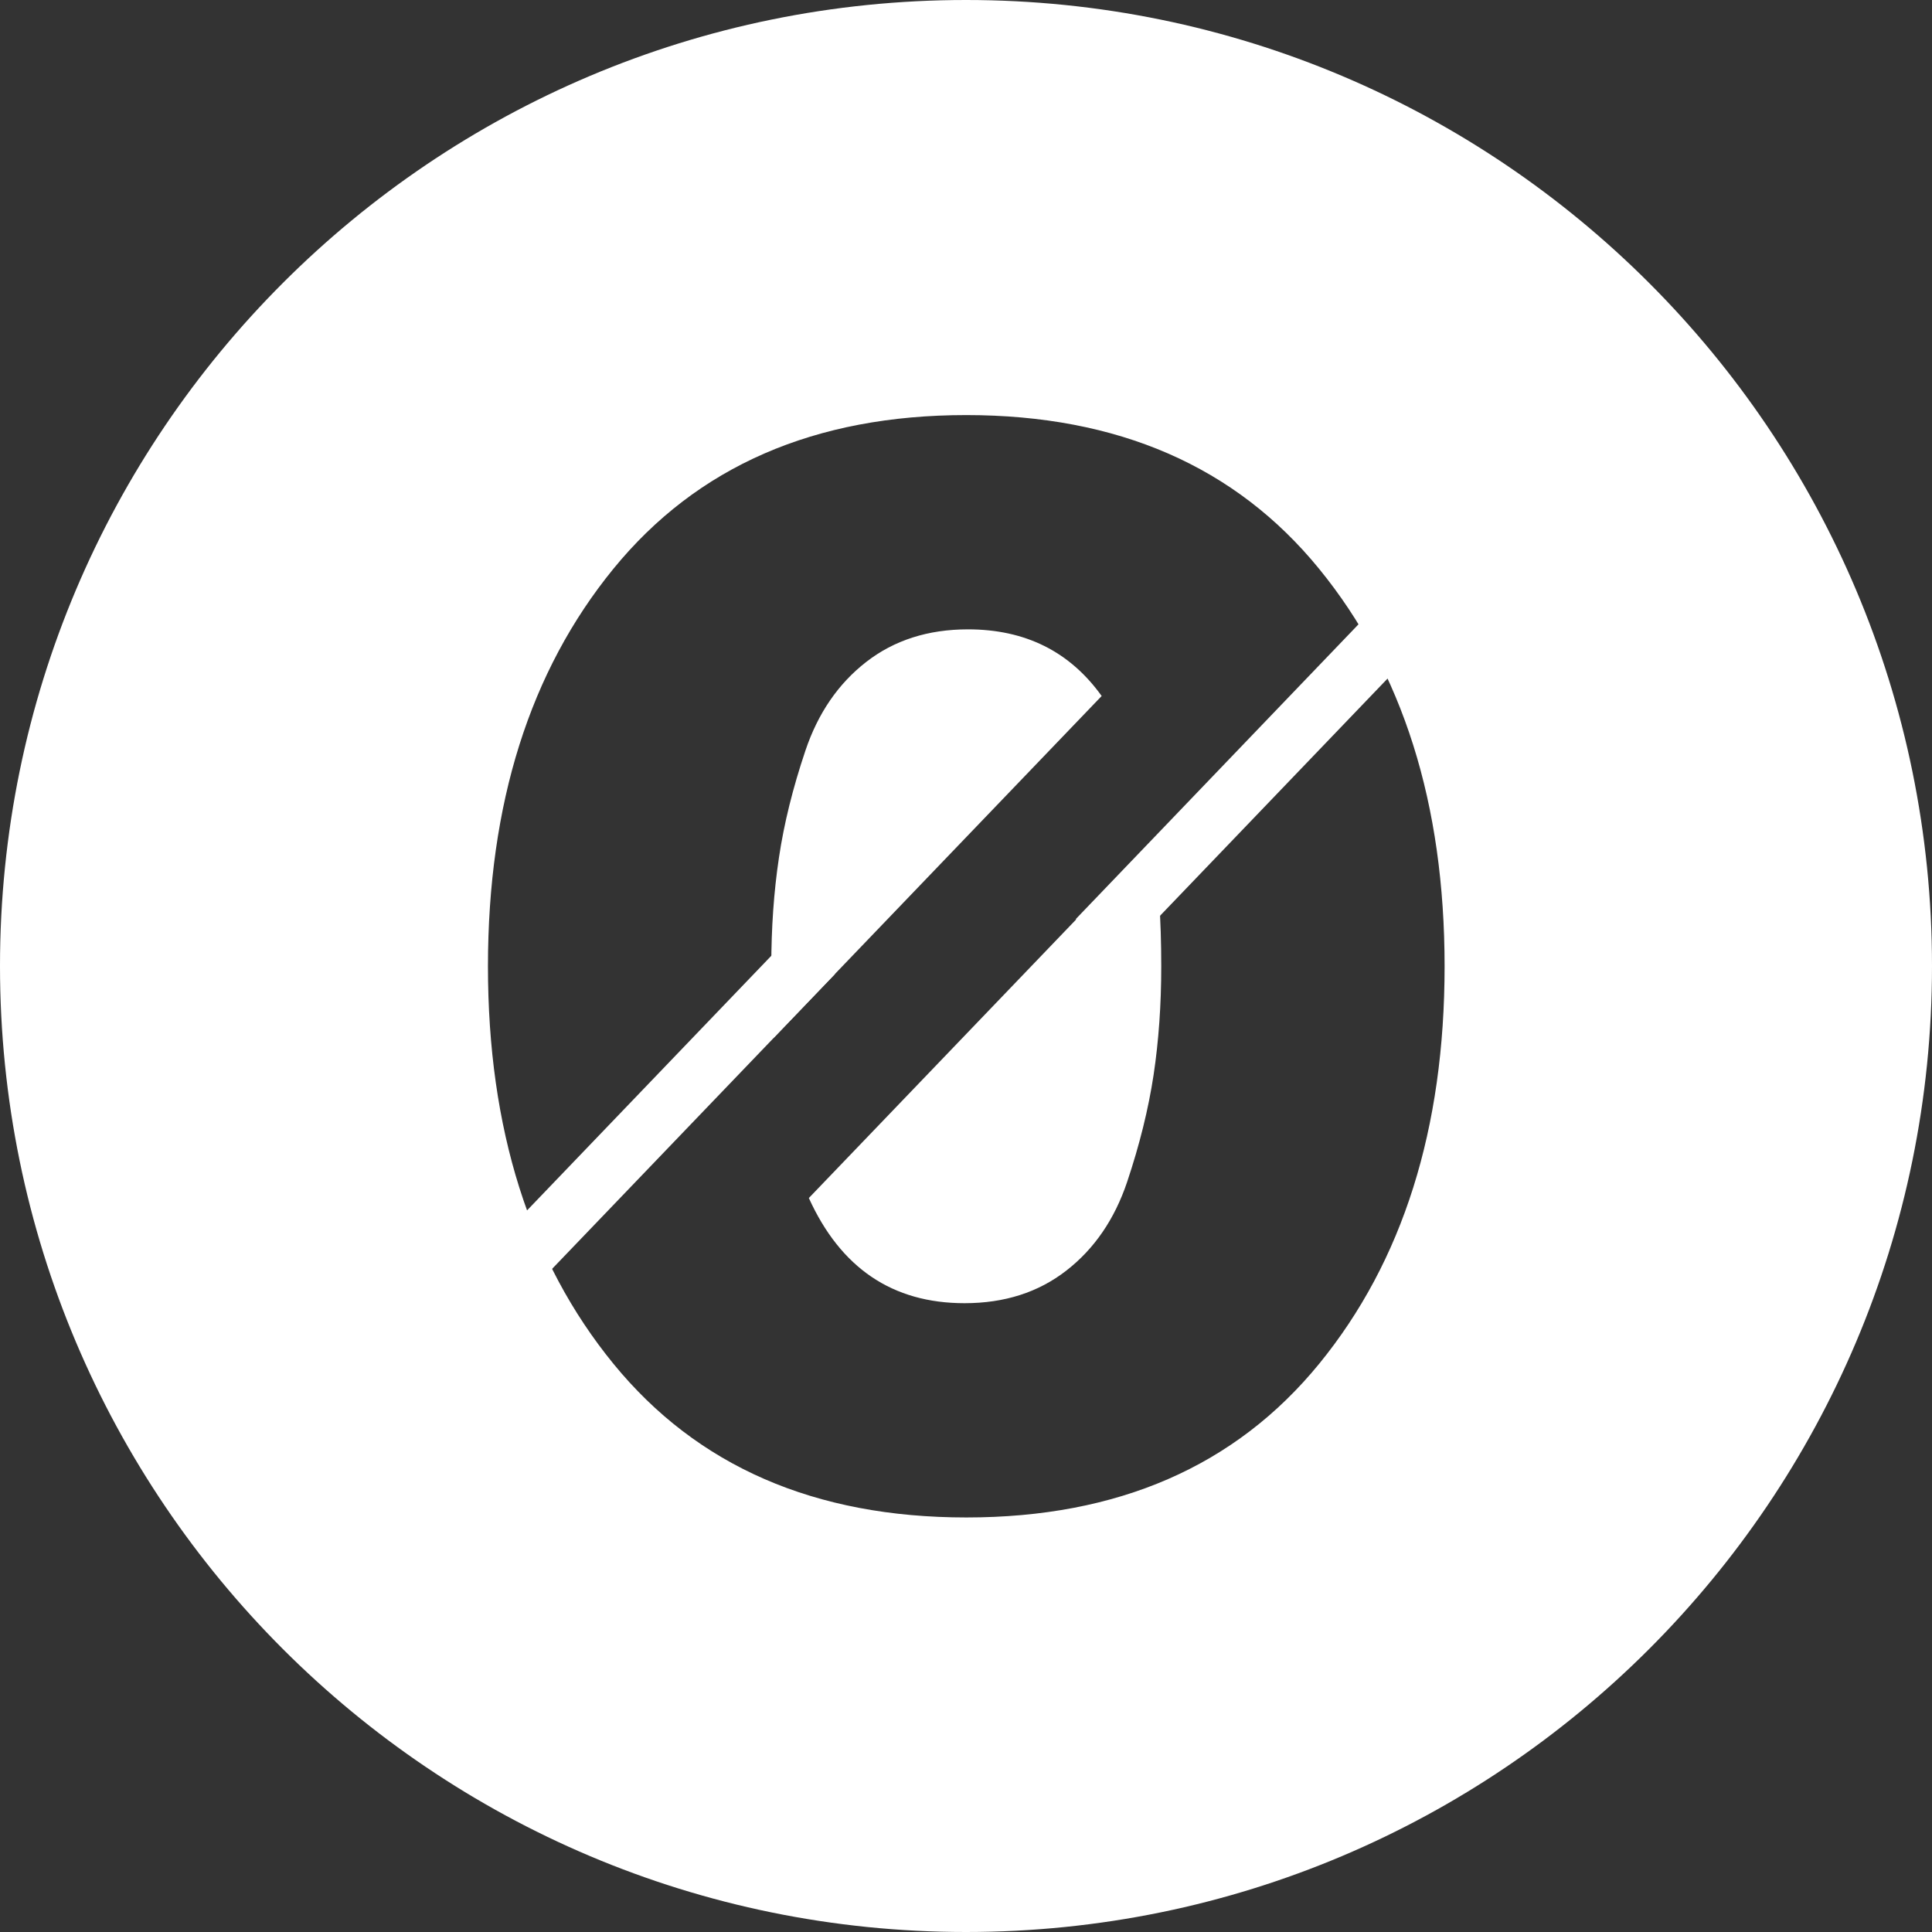 <svg width="32" height="32" viewBox="0 0 32 32" fill="none" xmlns="http://www.w3.org/2000/svg">
<rect x="0" y="0" width="32" height="32" fill="#333333" stroke="none"/>
<path fill-rule="evenodd" clip-rule="evenodd" d="M32 16C32 7.163 24.837 0 16 0C7.163 0 0 7.163 0 16C0 24.837 7.163 32 16 32C24.837 32 32 24.837 32 16ZM16.006 25.134C18.516 25.134 20.464 24.285 21.85 22.588C23.235 20.891 23.927 18.696 23.927 16.005C23.927 13.313 23.234 11.119 21.849 9.422C20.464 7.724 18.516 6.876 16.005 6.875C13.493 6.875 11.545 7.724 10.159 9.422C8.775 11.119 8.083 13.313 8.082 16.005C8.082 18.696 8.774 20.89 10.16 22.588C11.546 24.285 13.495 25.134 16.006 25.134Z" fill="white"/>
<path d="M15.976 21.585C16.637 21.585 17.199 21.405 17.662 21.045C18.125 20.685 18.46 20.196 18.668 19.579C18.875 18.962 19.021 18.371 19.107 17.805C19.192 17.239 19.234 16.639 19.234 16.005C19.234 15.224 19.187 14.525 19.092 13.908L13.397 19.843C13.924 21.004 14.783 21.585 15.976 21.585Z" fill="white"/>
<path d="M16.033 10.424C15.372 10.424 14.81 10.604 14.347 10.964C13.884 11.324 13.549 11.813 13.341 12.43C13.133 13.047 12.986 13.638 12.902 14.204C12.817 14.77 12.775 15.37 12.775 16.005C12.775 16.422 12.789 16.817 12.816 17.188L18.247 11.528C17.72 10.792 16.982 10.424 16.033 10.424Z" fill="white"/>
<path d="M8.525 21.662L7.825 20.991L13.129 15.462L13.829 16.134L8.525 21.662ZM18.518 15.893L17.819 15.222L23.122 9.693L23.822 10.364L18.518 15.893Z" fill="white"/>
</svg>
